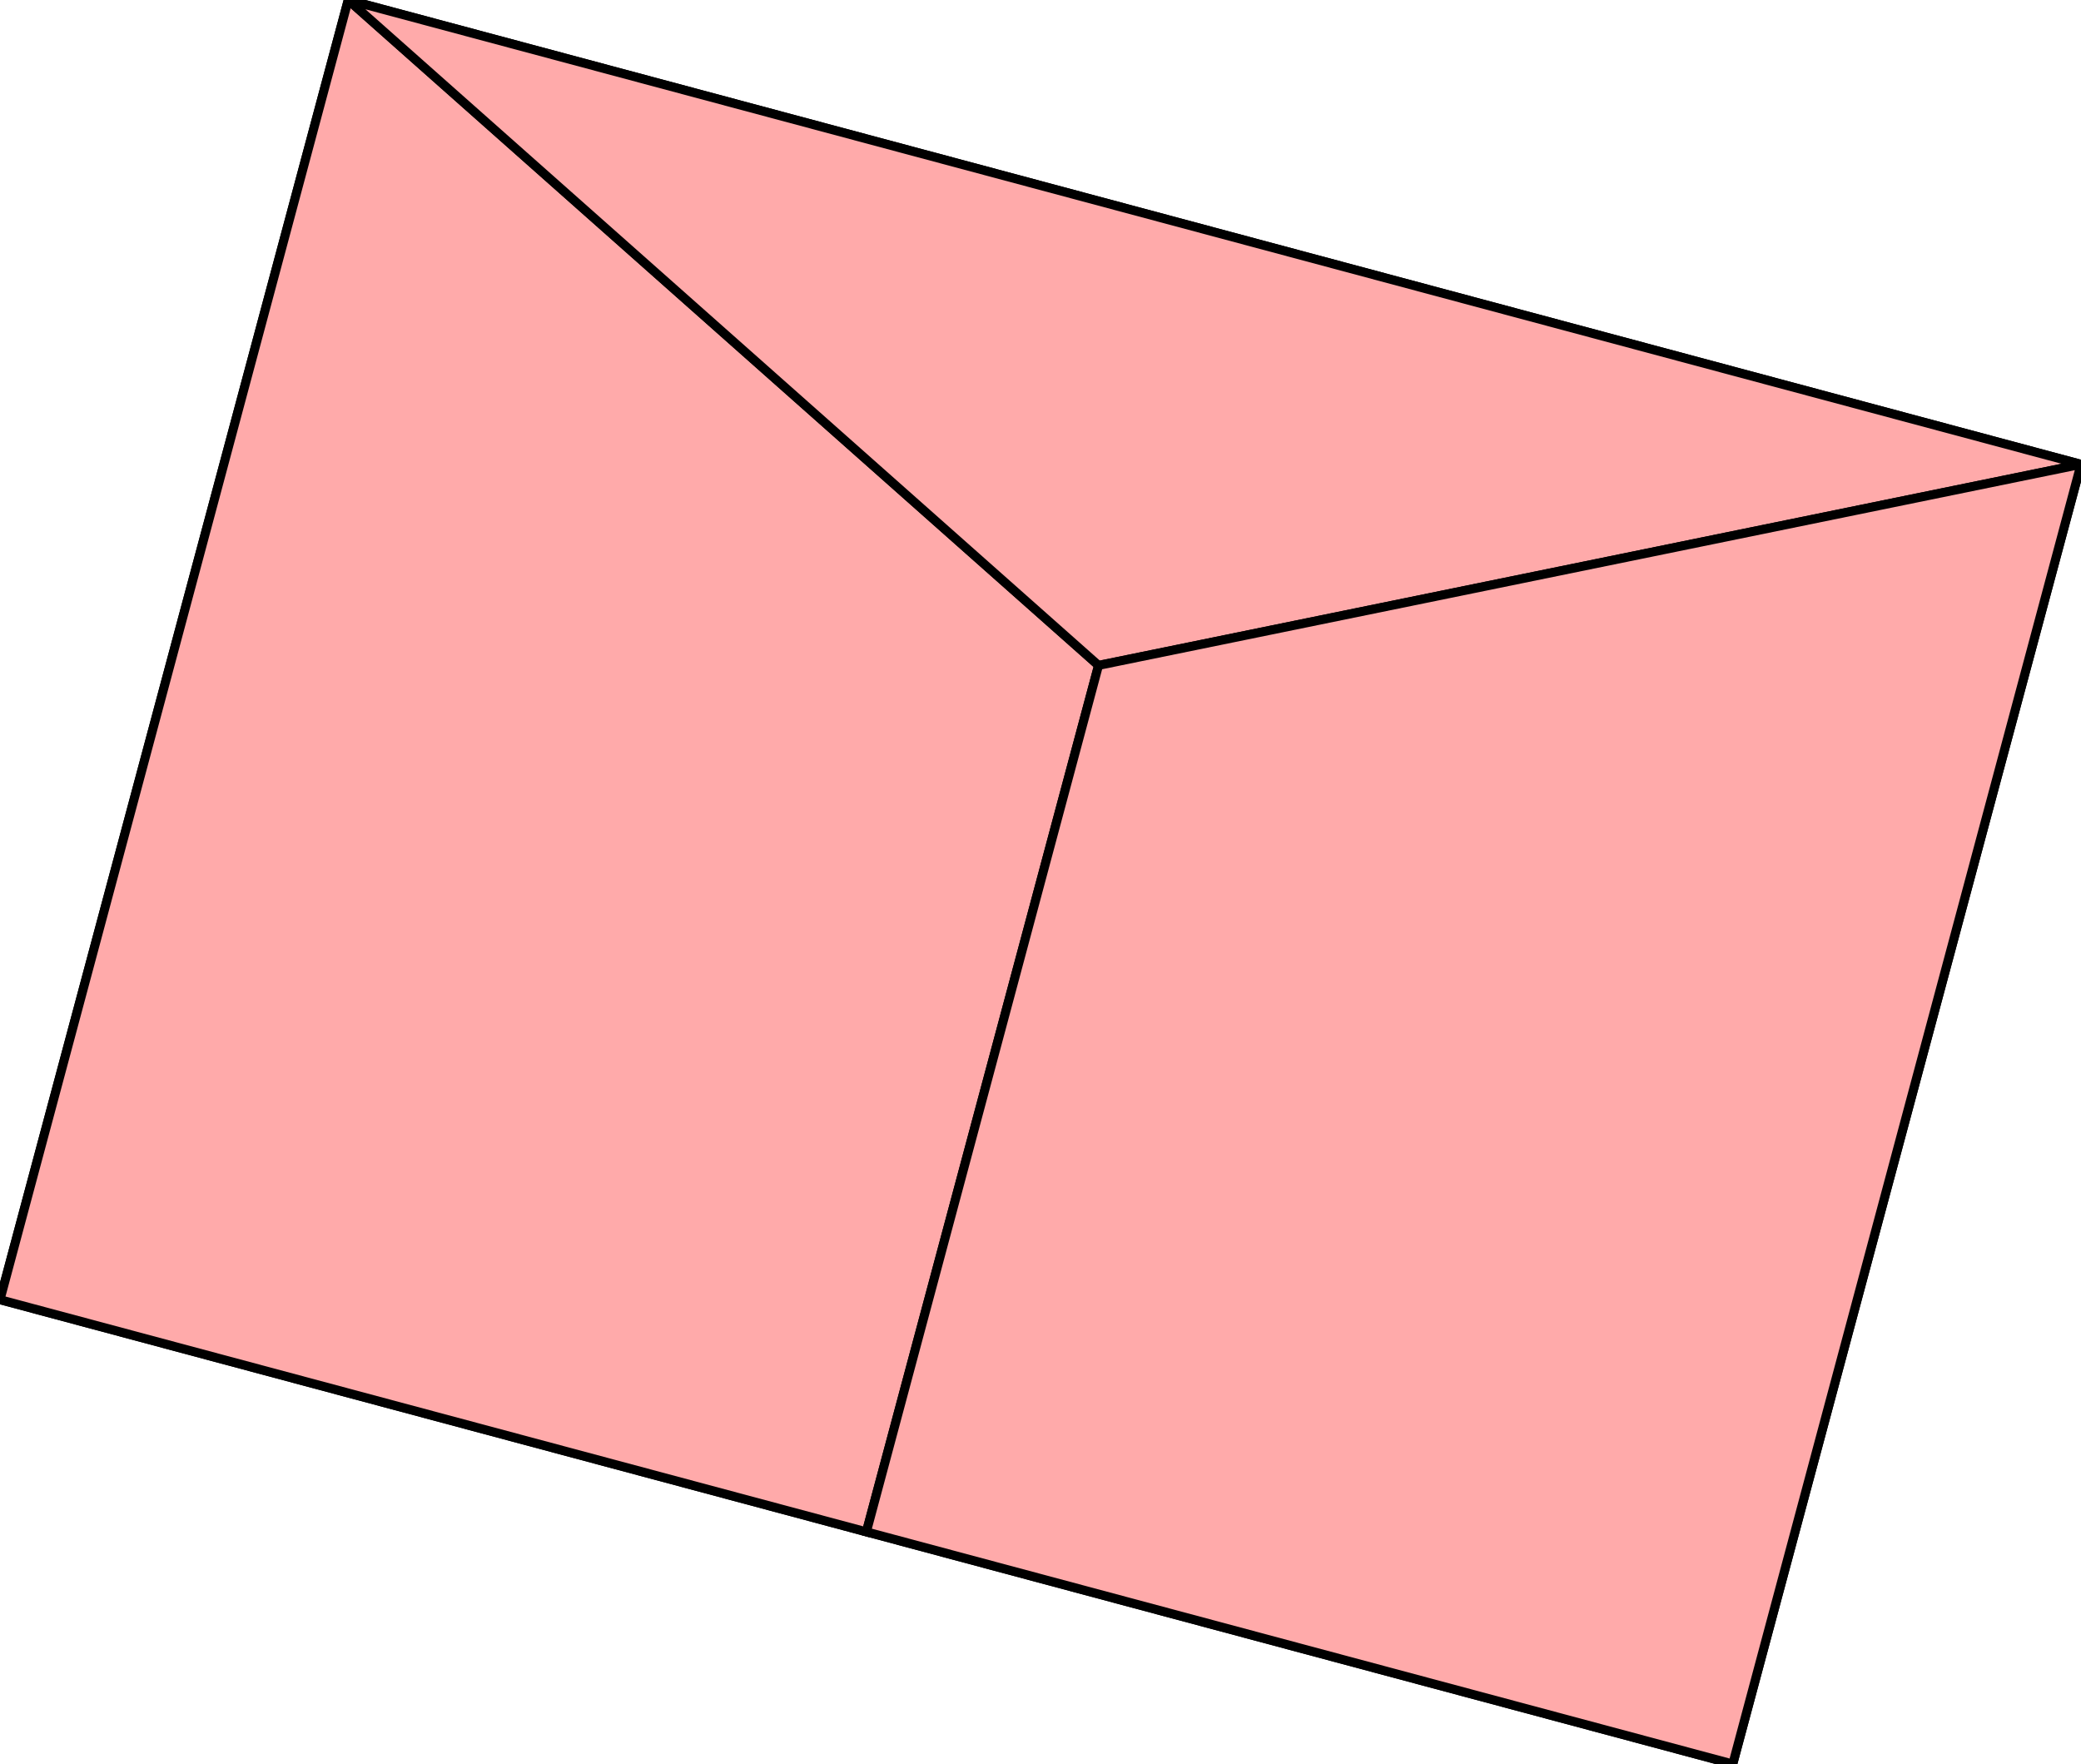 <?xml version="1.0" standalone="no"?>
<svg xmlns="http://www.w3.org/2000/svg"
    version="1.1"
    height="196.653"
    width="232.008">
    <path d="m38.823,0.0 -19.411,72.444 -19.411,72.444 48.296,12.941 48.296,12.941 12.941,-48.296 12.941,-48.296 -12.941,48.296 -12.941,48.296 48.296,12.941 48.296,12.941 19.411,-72.444 19.411,-72.444 -96.593,-25.882z" style="stroke:black; fill:none;"/>
    <g>
        
        <path d="m122.474,74.178 -83.652,-74.178 -19.411,72.444 -19.411,72.444 48.296,12.941 48.296,12.941 12.941,-48.296z" style="stroke:black; fill:#faa; stroke-width:1;"/>
        
        <path d="m122.474,74.178 109.534,-22.414 -96.593,-25.882 -96.593,-25.882z" style="stroke:black; fill:#faa; stroke-width:1;"/>
        
        <path d="m122.474,74.178 -12.941,48.296 -12.941,48.296 48.296,12.941 48.296,12.941 19.411,-72.444 19.411,-72.444z" style="stroke:black; fill:#faa; stroke-width:1;"/>
        
    </g>
</svg>
        